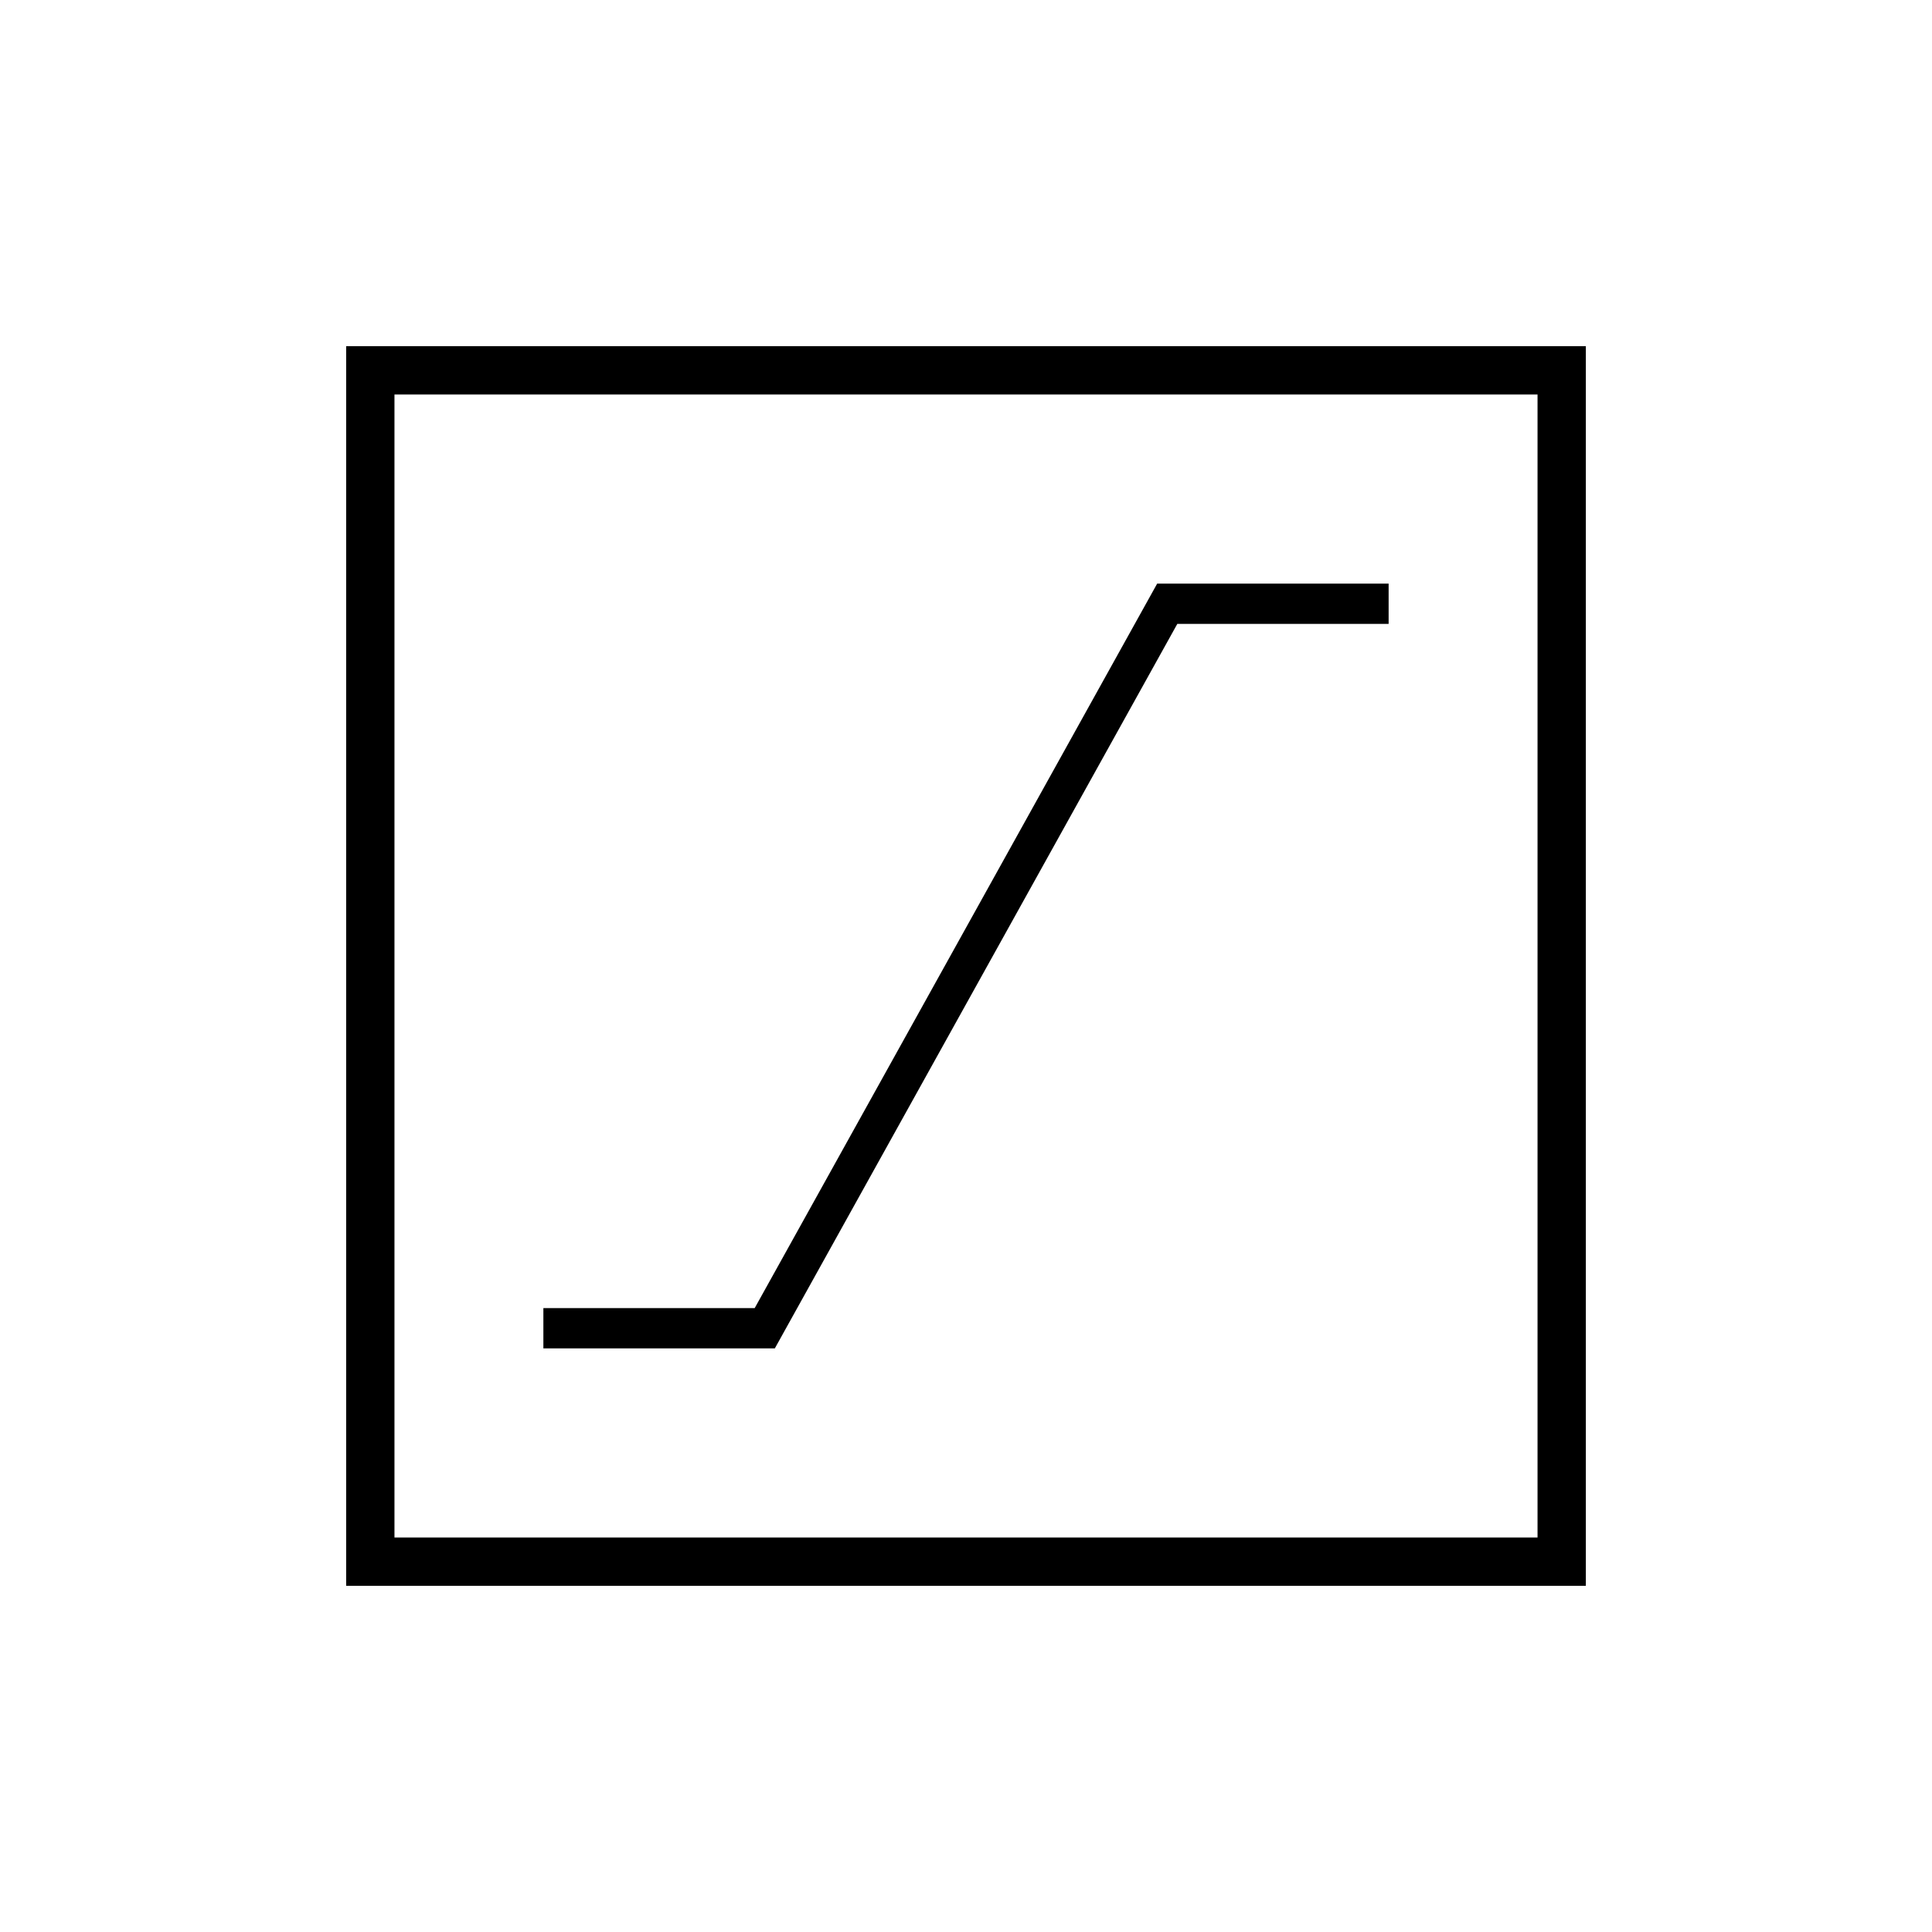 <svg xmlns="http://www.w3.org/2000/svg" height="40" width="40"><path d="M11.25 27.917H16.042L24.375 12.917H28.75V12.083H23.958L15.625 27.083H11.25ZM7.167 32.833V7.167H32.833V32.833ZM8.167 31.833H31.833V8.167H8.167ZM8.167 31.833V8.167V31.833Z"/></svg>